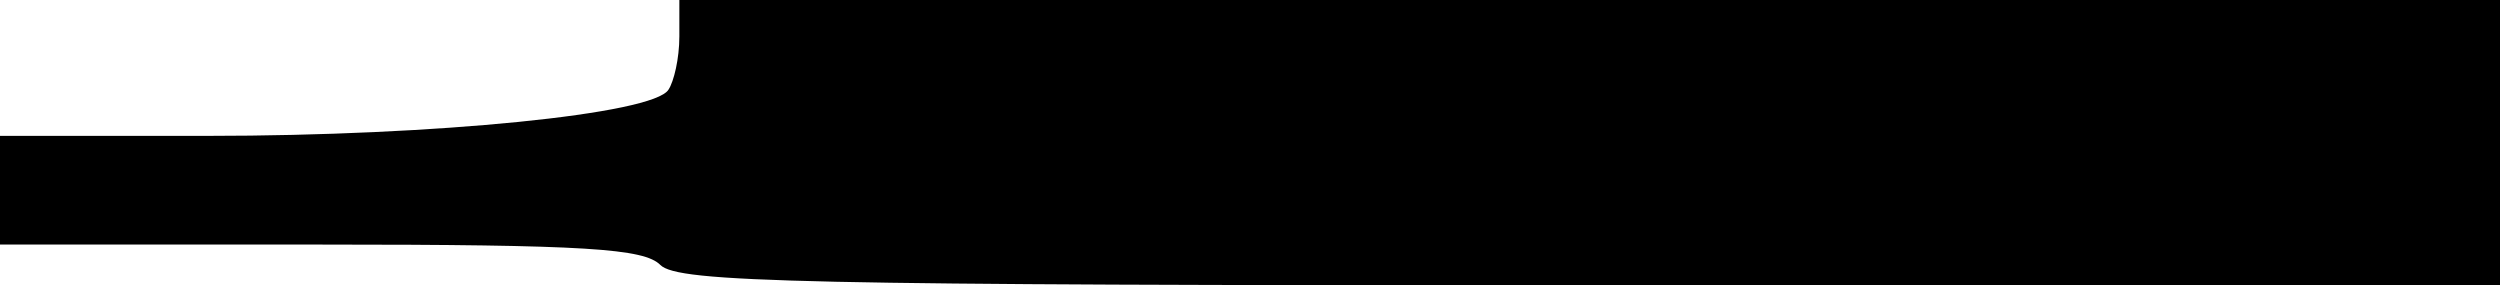 <?xml version="1.0" standalone="no"?>
<!DOCTYPE svg PUBLIC "-//W3C//DTD SVG 20010904//EN"
 "http://www.w3.org/TR/2001/REC-SVG-20010904/DTD/svg10.dtd">
<svg version="1.0" xmlns="http://www.w3.org/2000/svg"
 width="184pt" height="21pt" viewBox="0 0 184 21"
 preserveAspectRatio="xMidYMid meet">
<g transform="translate(0,21) scale(0.1,-0.1)"
fill="#000000" stroke="none">
<path d="M500 183 c0 -16 -4 -33 -8 -39 -11 -18 -171 -34 -339 -34 l-153 0 0
-40 0 -40 236 0 c196 0 238 -3 250 -15 13 -13 103 -15 685 -15 l669 0 0 105 0
105 -670 0 -670 0 0 -27z"/>
</g>
</svg>
